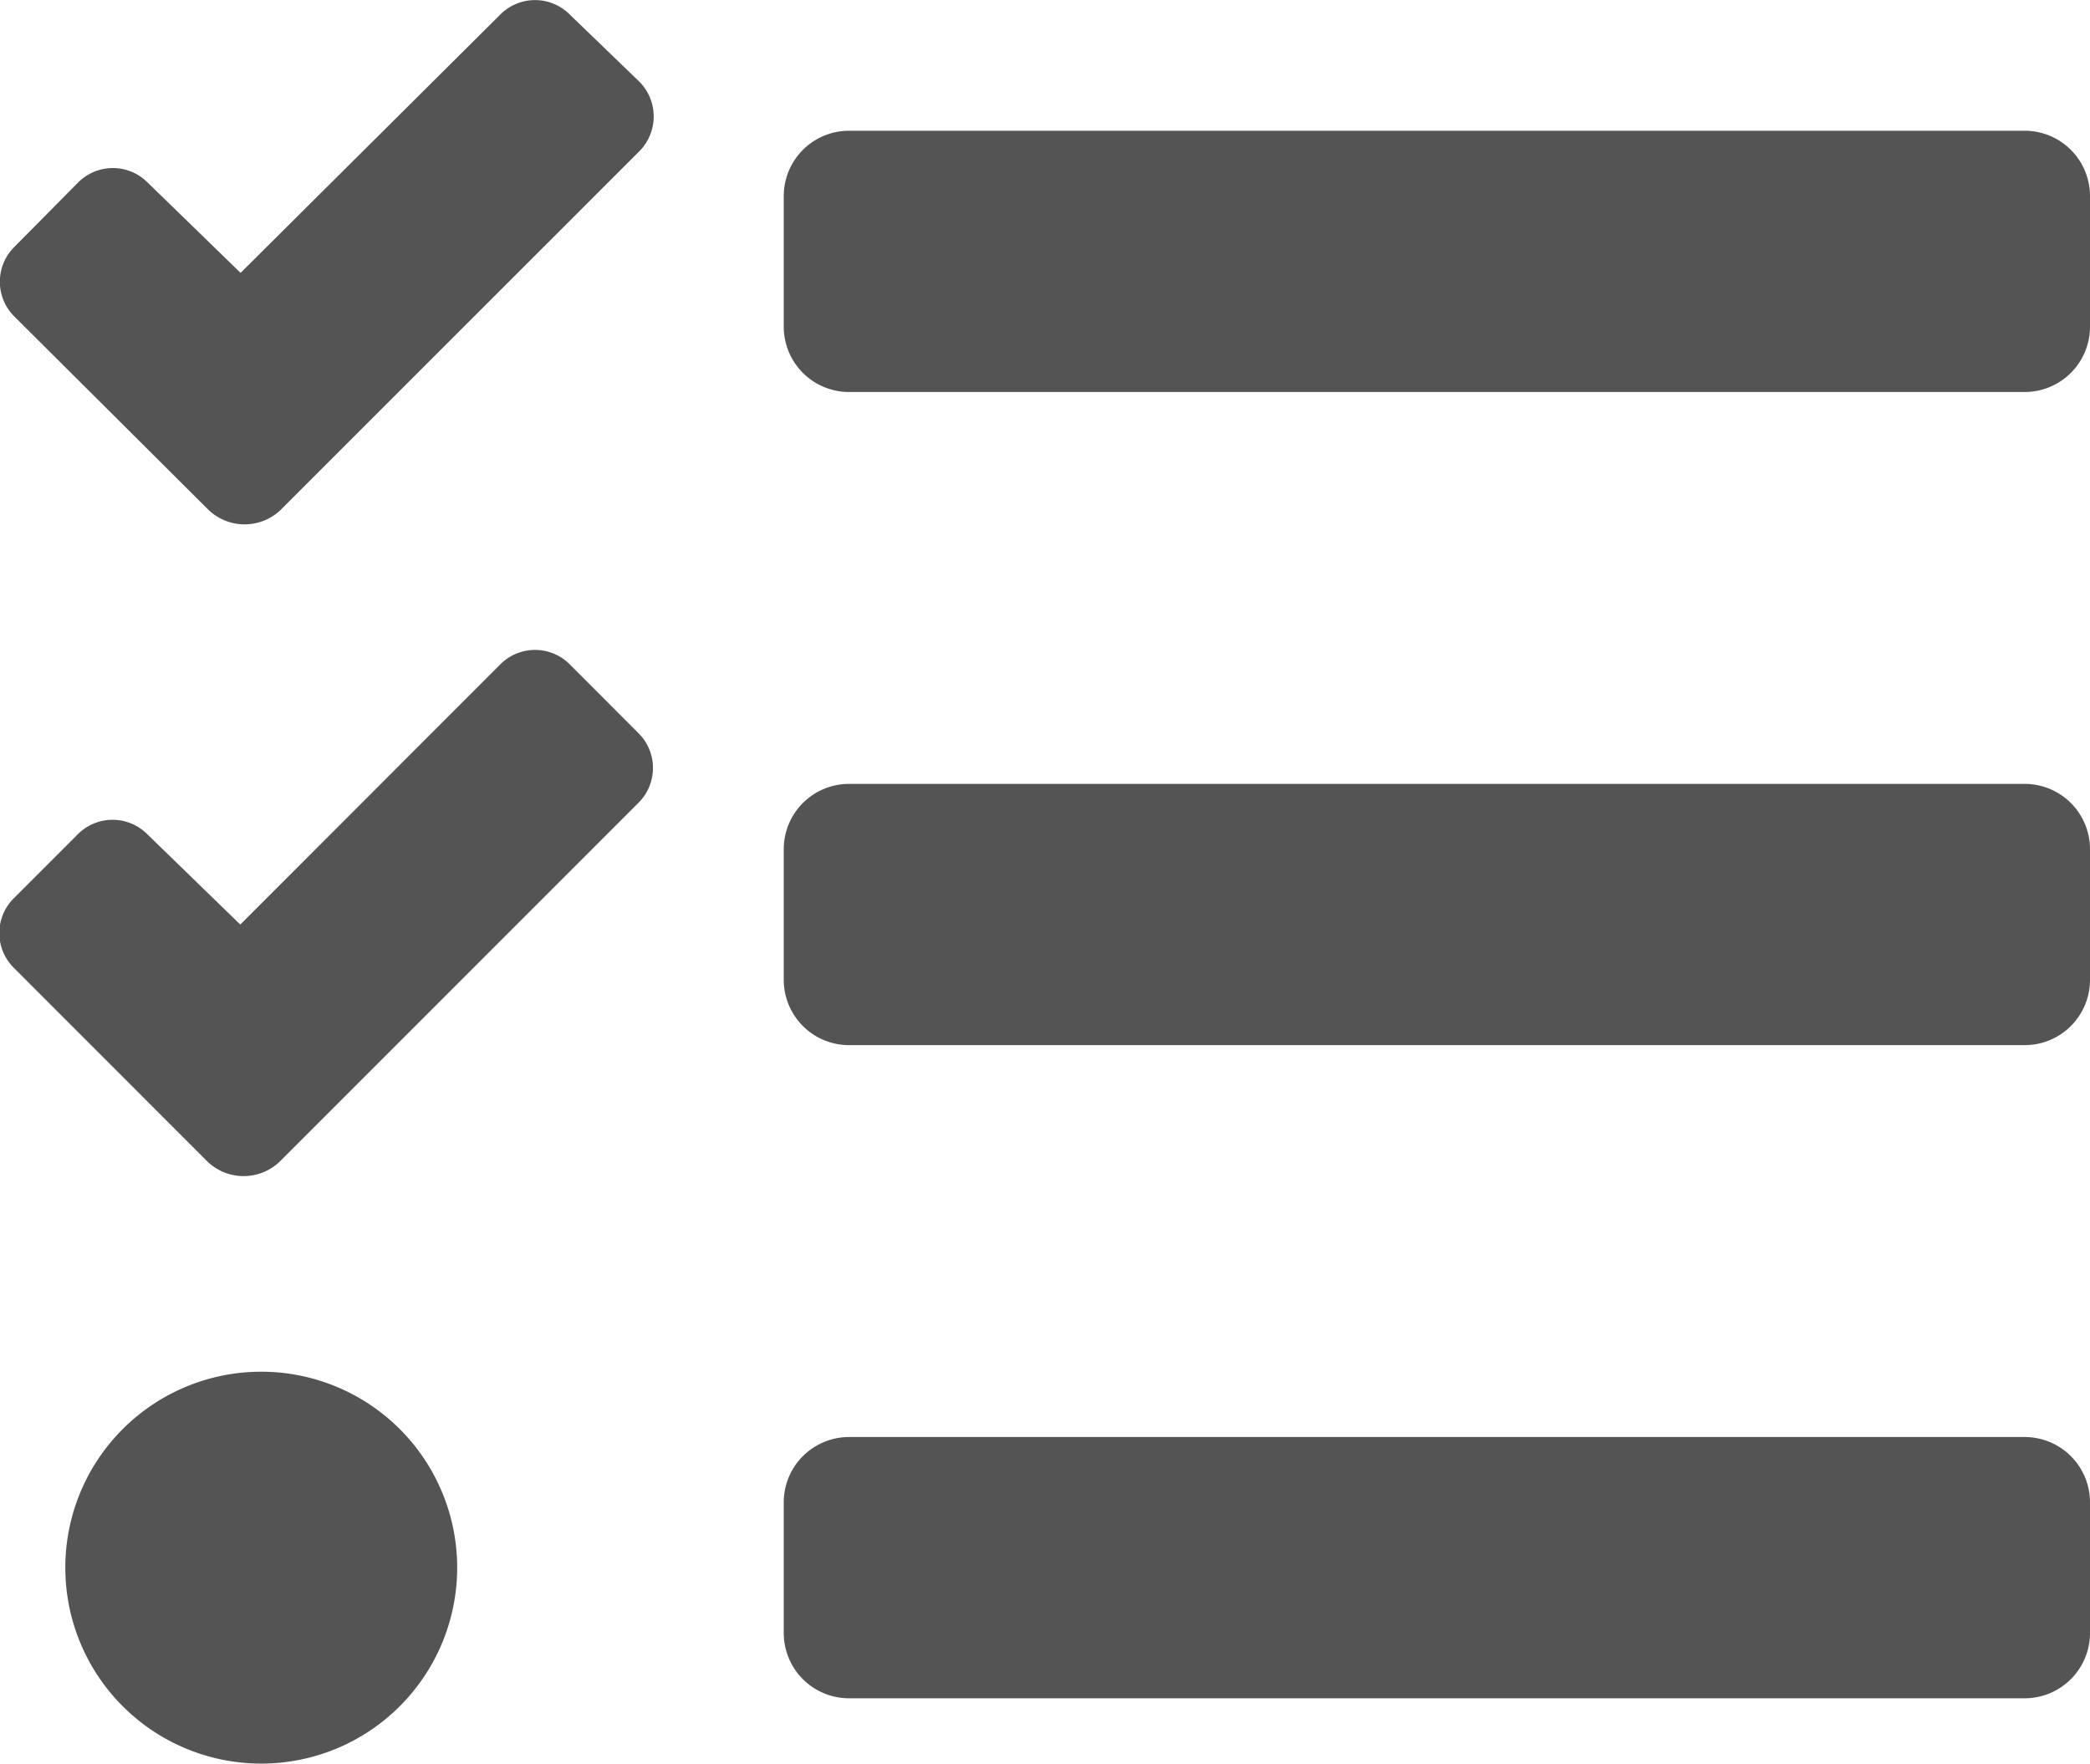 <svg xmlns="http://www.w3.org/2000/svg" width="36" height="30.377" viewBox="0 0 36 30.377"><defs><style>.a{fill:rgba(56,54,54,0.85);}</style></defs><path class="a" d="M9.816,2.5a.844.844,0,0,0-1.2,0L4.144,6.948l-1.6-1.555a.844.844,0,0,0-1.2,0L.248,6.5a.844.844,0,0,0,0,1.2l3.346,3.333a.9.9,0,0,0,1.238,0l1.1-1.1,5.077-5.076a.85.85,0,0,0,.006-1.2Zm0,11.193a.844.844,0,0,0-1.2,0l-4.477,4.48-1.6-1.554a.844.844,0,0,0-1.2,0l-1.1,1.1a.844.844,0,0,0,0,1.2l3.338,3.34a.9.9,0,0,0,1.238,0l1.1-1.1L11,16.073a.844.844,0,0,0,.006-1.188ZM4.5,25.875a3.375,3.375,0,1,0,0,6.75,3.375,3.375,0,1,0,0-6.75ZM34.875,27H14.625A1.125,1.125,0,0,0,13.5,28.125v2.25A1.125,1.125,0,0,0,14.625,31.5h20.25A1.125,1.125,0,0,0,36,30.375v-2.25A1.125,1.125,0,0,0,34.875,27Zm0-22.5H14.625A1.125,1.125,0,0,0,13.5,5.625v2.25A1.125,1.125,0,0,0,14.625,9h20.25A1.125,1.125,0,0,0,36,7.875V5.625A1.125,1.125,0,0,0,34.875,4.5Zm0,11.25H14.625A1.125,1.125,0,0,0,13.5,16.875v2.25a1.125,1.125,0,0,0,1.125,1.125h20.25A1.125,1.125,0,0,0,36,19.125v-2.25A1.125,1.125,0,0,0,34.875,15.75Z" transform="translate(0 -2.248)"/></svg>